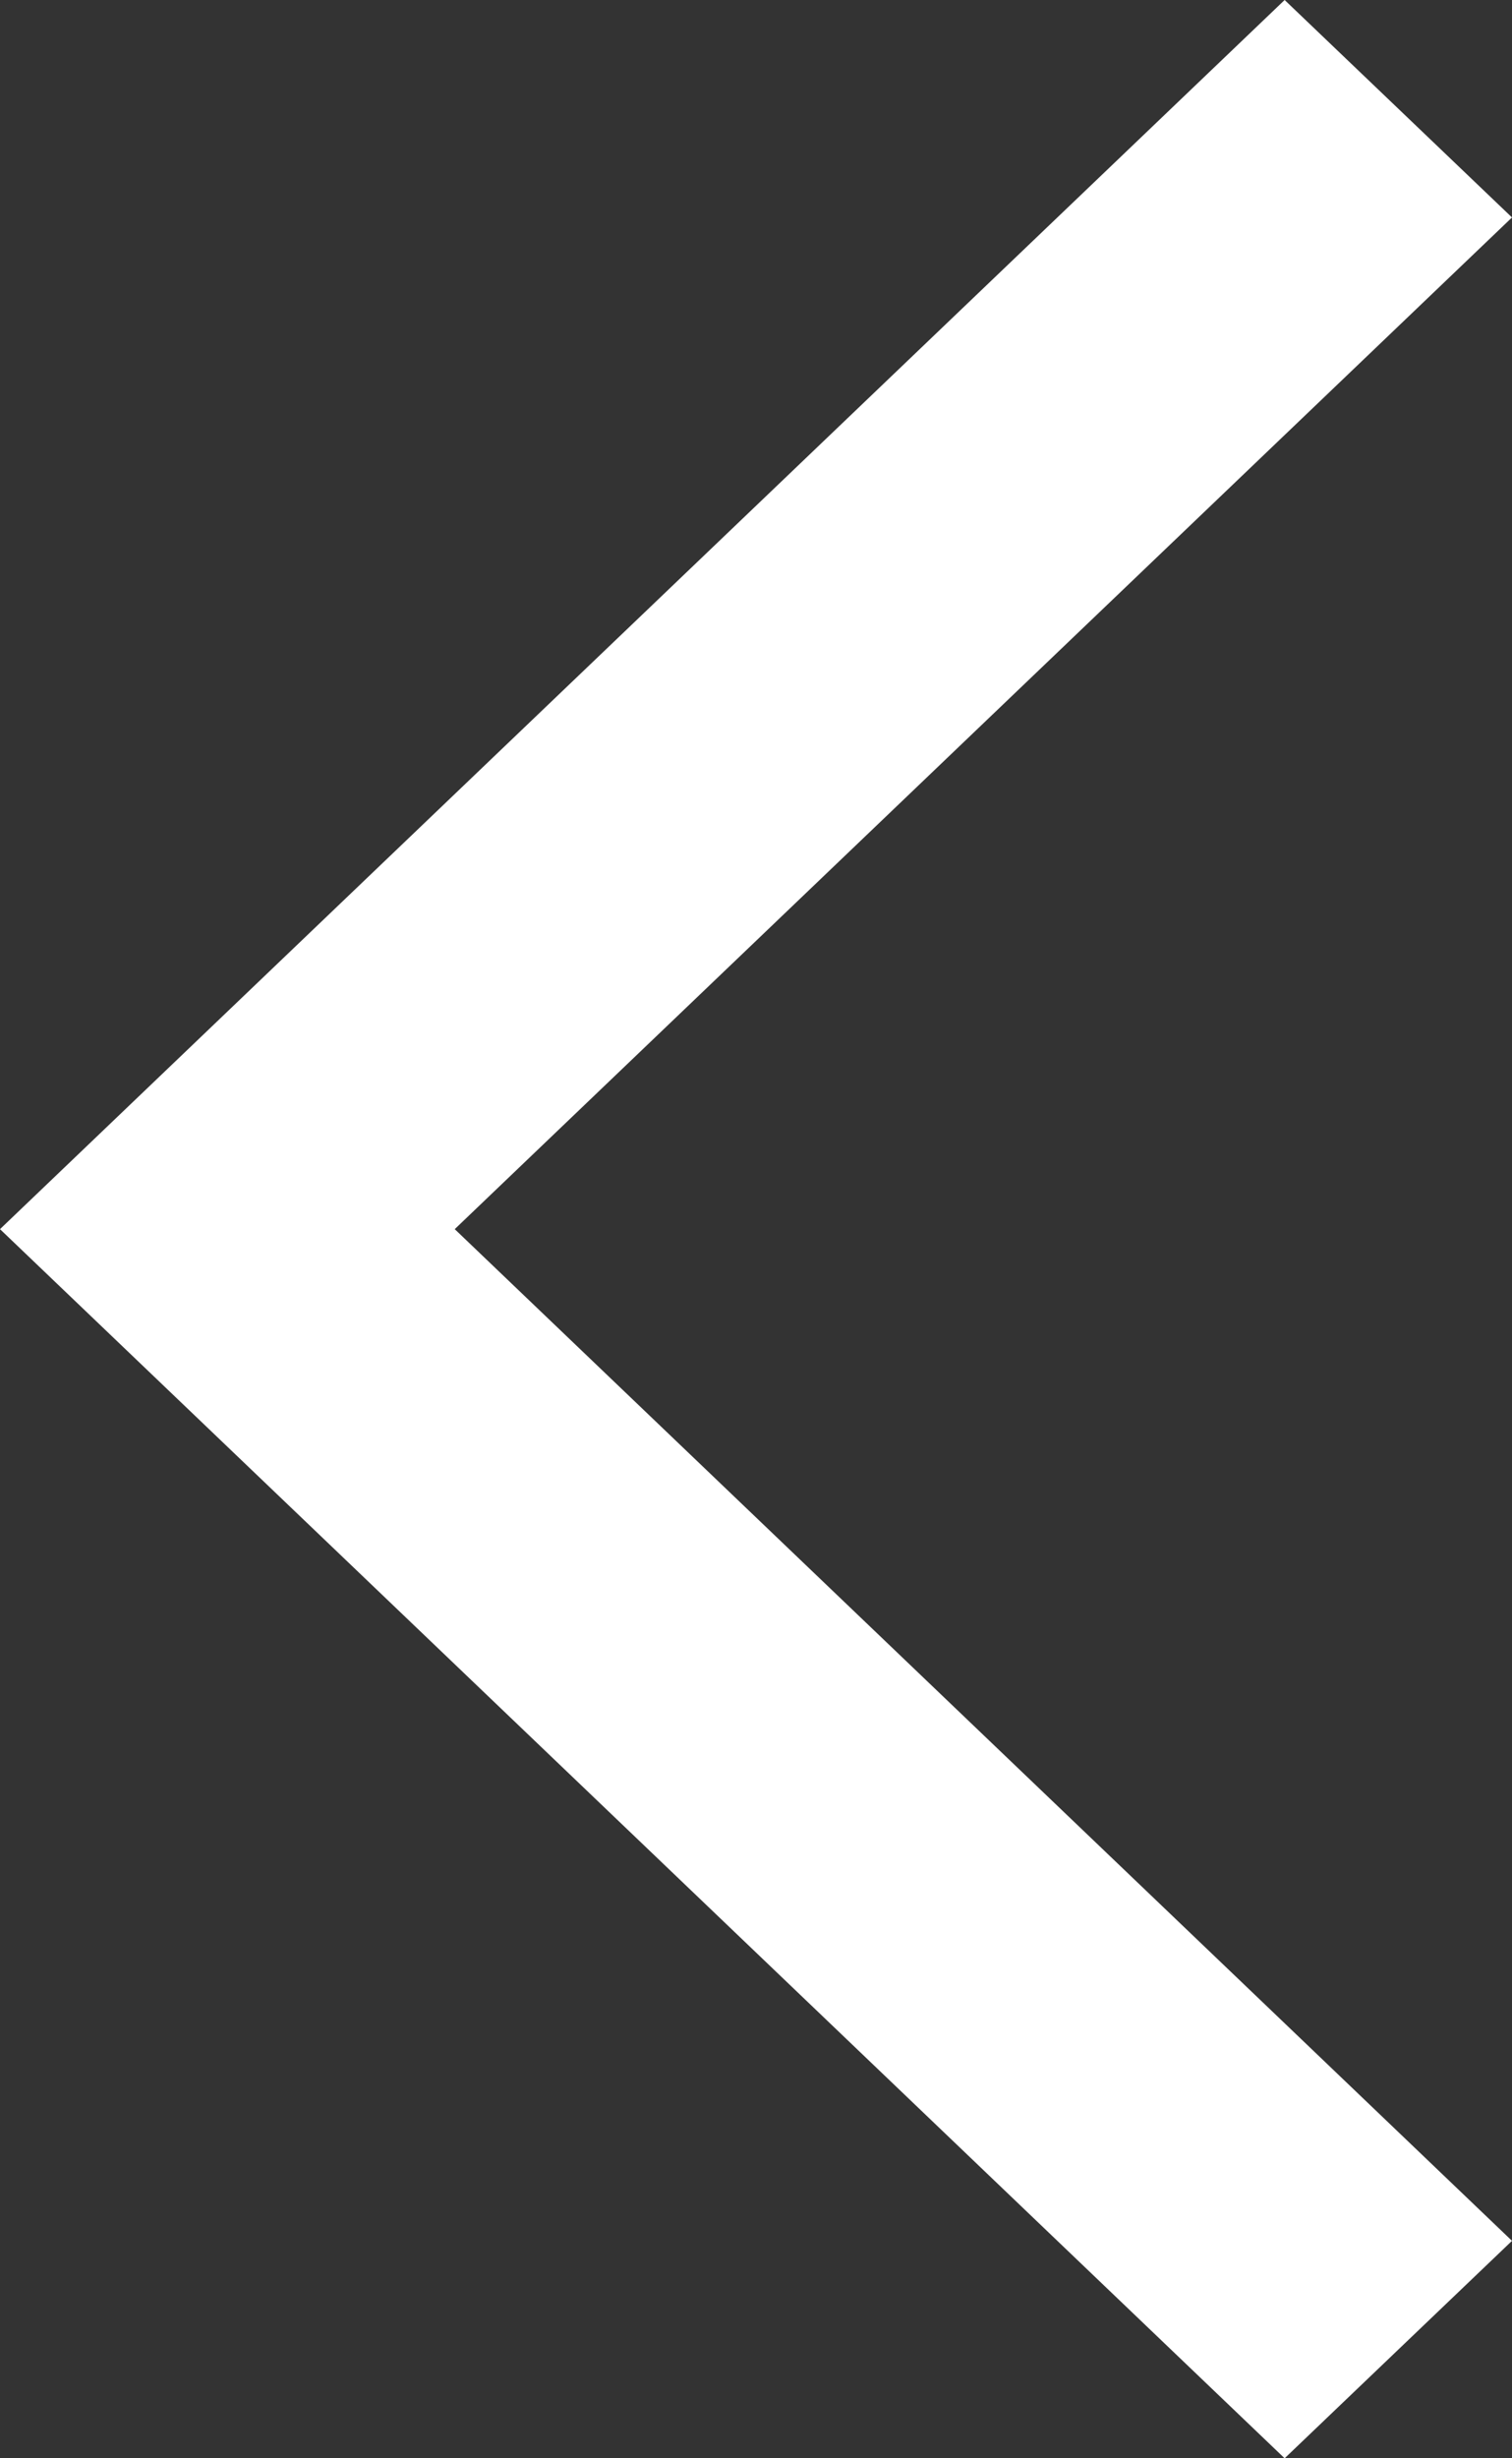 <svg width="8" height="13" fill="#fff" xmlns="http://www.w3.org/2000/svg"><rect width="100%" height="100%" fill="#333333" stroke="none"/><path d="M8 1.15L6.797 0 0 6.5 6.797 13 8 11.85 2.406 6.5 8 1.15z"/></svg>